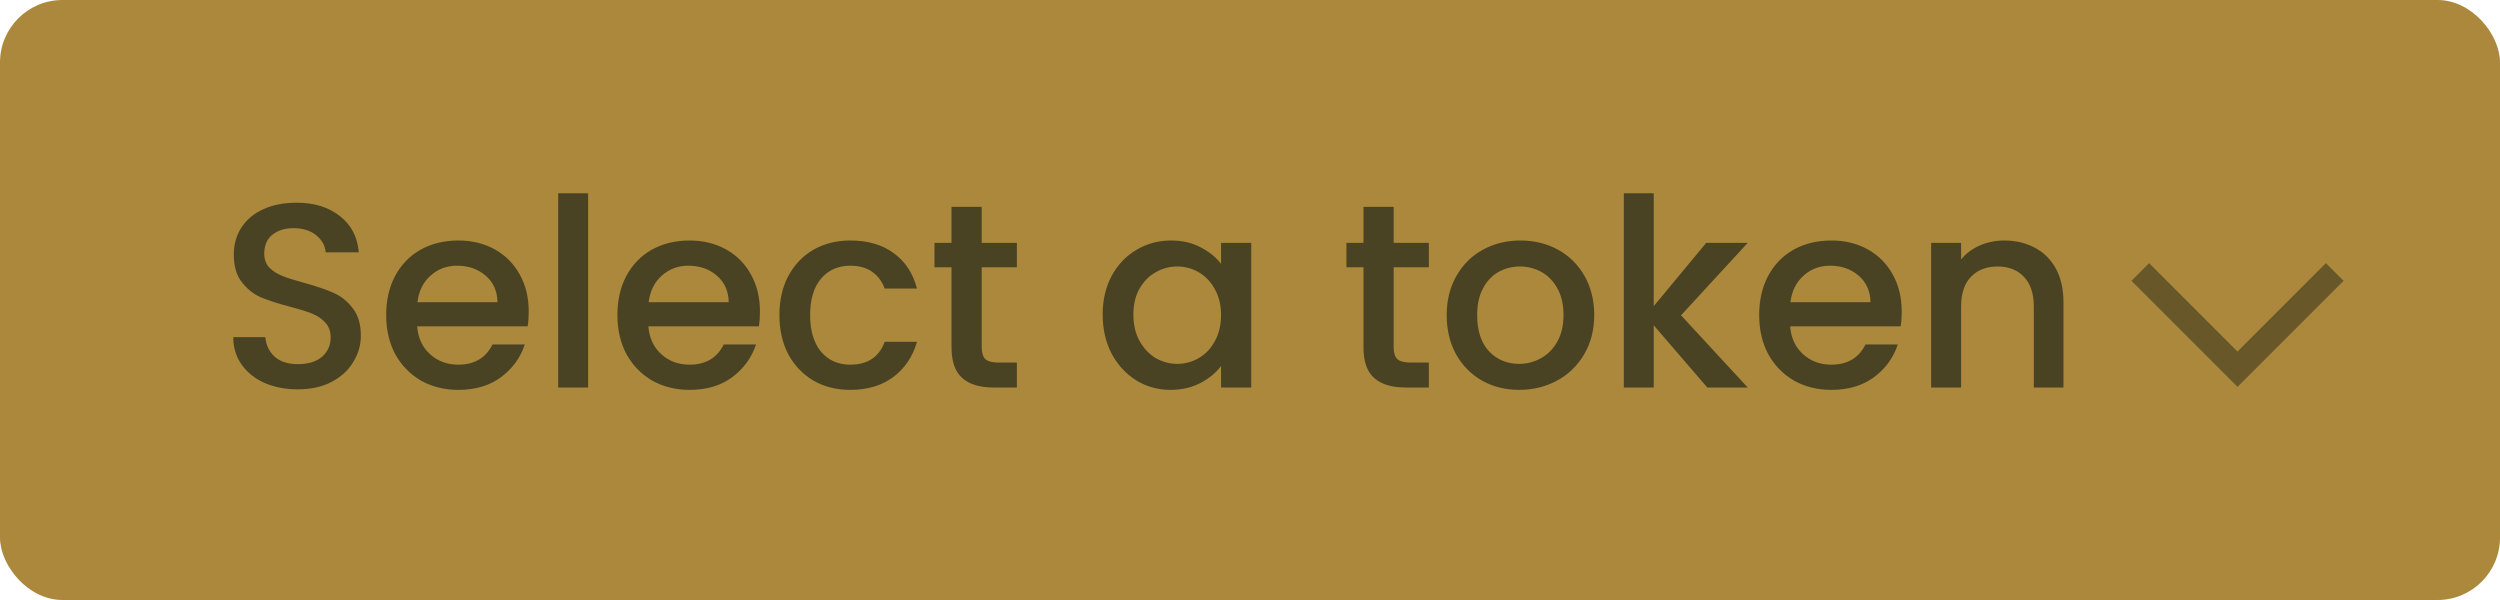 <svg width="200" height="48" viewBox="0 0 200 48" fill="none" xmlns="http://www.w3.org/2000/svg">
<rect width="200" height="48" rx="5" fill="#AB883B"/>
<path d="M23.828 31.147C22.848 31.147 21.966 30.979 21.182 30.643C20.398 30.293 19.782 29.803 19.334 29.173C18.886 28.543 18.662 27.808 18.662 26.968H21.224C21.28 27.598 21.525 28.116 21.959 28.522C22.407 28.928 23.03 29.131 23.828 29.131C24.654 29.131 25.298 28.935 25.76 28.543C26.222 28.137 26.453 27.619 26.453 26.989C26.453 26.499 26.306 26.1 26.012 25.792C25.732 25.484 25.375 25.246 24.941 25.078C24.521 24.91 23.933 24.728 23.177 24.532C22.225 24.28 21.448 24.028 20.846 23.776C20.258 23.51 19.754 23.104 19.334 22.558C18.914 22.012 18.704 21.284 18.704 20.374C18.704 19.534 18.914 18.799 19.334 18.169C19.754 17.539 20.342 17.056 21.098 16.72C21.854 16.384 22.729 16.216 23.723 16.216C25.137 16.216 26.292 16.573 27.188 17.287C28.098 17.987 28.602 18.953 28.7 20.185H26.054C26.012 19.653 25.76 19.198 25.298 18.82C24.836 18.442 24.227 18.253 23.471 18.253C22.785 18.253 22.225 18.428 21.791 18.778C21.357 19.128 21.14 19.632 21.14 20.29C21.14 20.738 21.273 21.109 21.539 21.403C21.819 21.683 22.169 21.907 22.589 22.075C23.009 22.243 23.583 22.425 24.311 22.621C25.277 22.887 26.061 23.153 26.663 23.419C27.279 23.685 27.797 24.098 28.217 24.658C28.651 25.204 28.868 25.939 28.868 26.863C28.868 27.605 28.665 28.305 28.259 28.963C27.867 29.621 27.286 30.153 26.516 30.559C25.76 30.951 24.864 31.147 23.828 31.147ZM42.298 24.931C42.298 25.365 42.27 25.757 42.214 26.107H33.373C33.443 27.031 33.786 27.773 34.402 28.333C35.018 28.893 35.774 29.173 36.67 29.173C37.958 29.173 38.868 28.634 39.4 27.556H41.983C41.633 28.62 40.996 29.495 40.072 30.181C39.162 30.853 38.028 31.189 36.67 31.189C35.564 31.189 34.57 30.944 33.688 30.454C32.82 29.95 32.134 29.25 31.63 28.354C31.14 27.444 30.895 26.394 30.895 25.204C30.895 24.014 31.133 22.971 31.609 22.075C32.099 21.165 32.778 20.465 33.646 19.975C34.528 19.485 35.536 19.24 36.67 19.24C37.762 19.24 38.735 19.478 39.589 19.954C40.443 20.43 41.108 21.102 41.584 21.97C42.06 22.824 42.298 23.811 42.298 24.931ZM39.799 24.175C39.785 23.293 39.47 22.586 38.854 22.054C38.238 21.522 37.475 21.256 36.565 21.256C35.739 21.256 35.032 21.522 34.444 22.054C33.856 22.572 33.506 23.279 33.394 24.175H39.799ZM47.048 15.46V31H44.654V15.46H47.048ZM60.796 24.931C60.796 25.365 60.768 25.757 60.712 26.107H51.871C51.941 27.031 52.284 27.773 52.9 28.333C53.516 28.893 54.272 29.173 55.168 29.173C56.456 29.173 57.366 28.634 57.898 27.556H60.481C60.131 28.62 59.494 29.495 58.57 30.181C57.66 30.853 56.526 31.189 55.168 31.189C54.062 31.189 53.068 30.944 52.186 30.454C51.318 29.95 50.632 29.25 50.128 28.354C49.638 27.444 49.393 26.394 49.393 25.204C49.393 24.014 49.631 22.971 50.107 22.075C50.597 21.165 51.276 20.465 52.144 19.975C53.026 19.485 54.034 19.24 55.168 19.24C56.26 19.24 57.233 19.478 58.087 19.954C58.941 20.43 59.606 21.102 60.082 21.97C60.558 22.824 60.796 23.811 60.796 24.931ZM58.297 24.175C58.283 23.293 57.968 22.586 57.352 22.054C56.736 21.522 55.973 21.256 55.063 21.256C54.237 21.256 53.53 21.522 52.942 22.054C52.354 22.572 52.004 23.279 51.892 24.175H58.297ZM62.354 25.204C62.354 24.014 62.592 22.971 63.068 22.075C63.558 21.165 64.23 20.465 65.084 19.975C65.938 19.485 66.918 19.24 68.024 19.24C69.424 19.24 70.579 19.576 71.489 20.248C72.413 20.906 73.036 21.851 73.358 23.083H70.775C70.565 22.509 70.229 22.061 69.767 21.739C69.305 21.417 68.724 21.256 68.024 21.256C67.044 21.256 66.26 21.606 65.672 22.306C65.098 22.992 64.811 23.958 64.811 25.204C64.811 26.45 65.098 27.423 65.672 28.123C66.26 28.823 67.044 29.173 68.024 29.173C69.41 29.173 70.327 28.564 70.775 27.346H73.358C73.022 28.522 72.392 29.46 71.468 30.16C70.544 30.846 69.396 31.189 68.024 31.189C66.918 31.189 65.938 30.944 65.084 30.454C64.23 29.95 63.558 29.25 63.068 28.354C62.592 27.444 62.354 26.394 62.354 25.204ZM78.537 21.382V27.787C78.537 28.221 78.635 28.536 78.831 28.732C79.04 28.914 79.391 29.005 79.88 29.005H81.35V31H79.46C78.382 31 77.556 30.748 76.983 30.244C76.409 29.74 76.121 28.921 76.121 27.787V21.382H74.757V19.429H76.121V16.552H78.537V19.429H81.35V21.382H78.537ZM88.214 25.162C88.214 24 88.452 22.971 88.928 22.075C89.418 21.179 90.076 20.486 90.902 19.996C91.742 19.492 92.666 19.24 93.674 19.24C94.584 19.24 95.375 19.422 96.047 19.786C96.733 20.136 97.279 20.577 97.685 21.109V19.429H100.1V31H97.685V29.278C97.279 29.824 96.726 30.279 96.026 30.643C95.326 31.007 94.528 31.189 93.632 31.189C92.638 31.189 91.728 30.937 90.902 30.433C90.076 29.915 89.418 29.201 88.928 28.291C88.452 27.367 88.214 26.324 88.214 25.162ZM97.685 25.204C97.685 24.406 97.517 23.713 97.181 23.125C96.859 22.537 96.432 22.089 95.9 21.781C95.368 21.473 94.794 21.319 94.178 21.319C93.562 21.319 92.988 21.473 92.456 21.781C91.924 22.075 91.49 22.516 91.154 23.104C90.832 23.678 90.671 24.364 90.671 25.162C90.671 25.96 90.832 26.66 91.154 27.262C91.49 27.864 91.924 28.326 92.456 28.648C93.002 28.956 93.576 29.11 94.178 29.11C94.794 29.11 95.368 28.956 95.9 28.648C96.432 28.34 96.859 27.892 97.181 27.304C97.517 26.702 97.685 26.002 97.685 25.204ZM111.493 21.382V27.787C111.493 28.221 111.591 28.536 111.787 28.732C111.997 28.914 112.347 29.005 112.837 29.005H114.307V31H112.417C111.339 31 110.513 30.748 109.939 30.244C109.365 29.74 109.078 28.921 109.078 27.787V21.382H107.713V19.429H109.078V16.552H111.493V19.429H114.307V21.382H111.493ZM121.532 31.189C120.44 31.189 119.453 30.944 118.571 30.454C117.689 29.95 116.996 29.25 116.492 28.354C115.988 27.444 115.736 26.394 115.736 25.204C115.736 24.028 115.995 22.985 116.513 22.075C117.031 21.165 117.738 20.465 118.634 19.975C119.53 19.485 120.531 19.24 121.637 19.24C122.743 19.24 123.744 19.485 124.64 19.975C125.536 20.465 126.243 21.165 126.761 22.075C127.279 22.985 127.538 24.028 127.538 25.204C127.538 26.38 127.272 27.423 126.74 28.333C126.208 29.243 125.48 29.95 124.556 30.454C123.646 30.944 122.638 31.189 121.532 31.189ZM121.532 29.11C122.148 29.11 122.722 28.963 123.254 28.669C123.8 28.375 124.241 27.934 124.577 27.346C124.913 26.758 125.081 26.044 125.081 25.204C125.081 24.364 124.92 23.657 124.598 23.083C124.276 22.495 123.849 22.054 123.317 21.76C122.785 21.466 122.211 21.319 121.595 21.319C120.979 21.319 120.405 21.466 119.873 21.76C119.355 22.054 118.942 22.495 118.634 23.083C118.326 23.657 118.172 24.364 118.172 25.204C118.172 26.45 118.487 27.416 119.117 28.102C119.761 28.774 120.566 29.11 121.532 29.11ZM134.483 25.225L139.817 31H136.583L132.299 26.023V31H129.905V15.46H132.299V24.49L136.499 19.429H139.817L134.483 25.225ZM152.138 24.931C152.138 25.365 152.11 25.757 152.054 26.107H143.213C143.283 27.031 143.626 27.773 144.242 28.333C144.858 28.893 145.614 29.173 146.51 29.173C147.798 29.173 148.708 28.634 149.24 27.556H151.823C151.473 28.62 150.836 29.495 149.912 30.181C149.002 30.853 147.868 31.189 146.51 31.189C145.404 31.189 144.41 30.944 143.528 30.454C142.66 29.95 141.974 29.25 141.47 28.354C140.98 27.444 140.735 26.394 140.735 25.204C140.735 24.014 140.973 22.971 141.449 22.075C141.939 21.165 142.618 20.465 143.486 19.975C144.368 19.485 145.376 19.24 146.51 19.24C147.602 19.24 148.575 19.478 149.429 19.954C150.283 20.43 150.948 21.102 151.424 21.97C151.9 22.824 152.138 23.811 152.138 24.931ZM149.639 24.175C149.625 23.293 149.31 22.586 148.694 22.054C148.078 21.522 147.315 21.256 146.405 21.256C145.579 21.256 144.872 21.522 144.284 22.054C143.696 22.572 143.346 23.279 143.234 24.175H149.639ZM160.331 19.24C161.241 19.24 162.053 19.429 162.767 19.807C163.495 20.185 164.062 20.745 164.468 21.487C164.874 22.229 165.077 23.125 165.077 24.175V31H162.704V24.532C162.704 23.496 162.445 22.705 161.927 22.159C161.409 21.599 160.702 21.319 159.806 21.319C158.91 21.319 158.196 21.599 157.664 22.159C157.146 22.705 156.887 23.496 156.887 24.532V31H154.493V19.429H156.887V20.752C157.279 20.276 157.776 19.905 158.378 19.639C158.994 19.373 159.645 19.24 160.331 19.24Z" fill="#494324"/>
<path opacity="0.5" d="M170.515 22.465L179 30.95L187.485 22.465L186.071 21.05L179 28.122L171.929 21.05L170.515 22.465Z" fill="#262919"/>
</svg>
